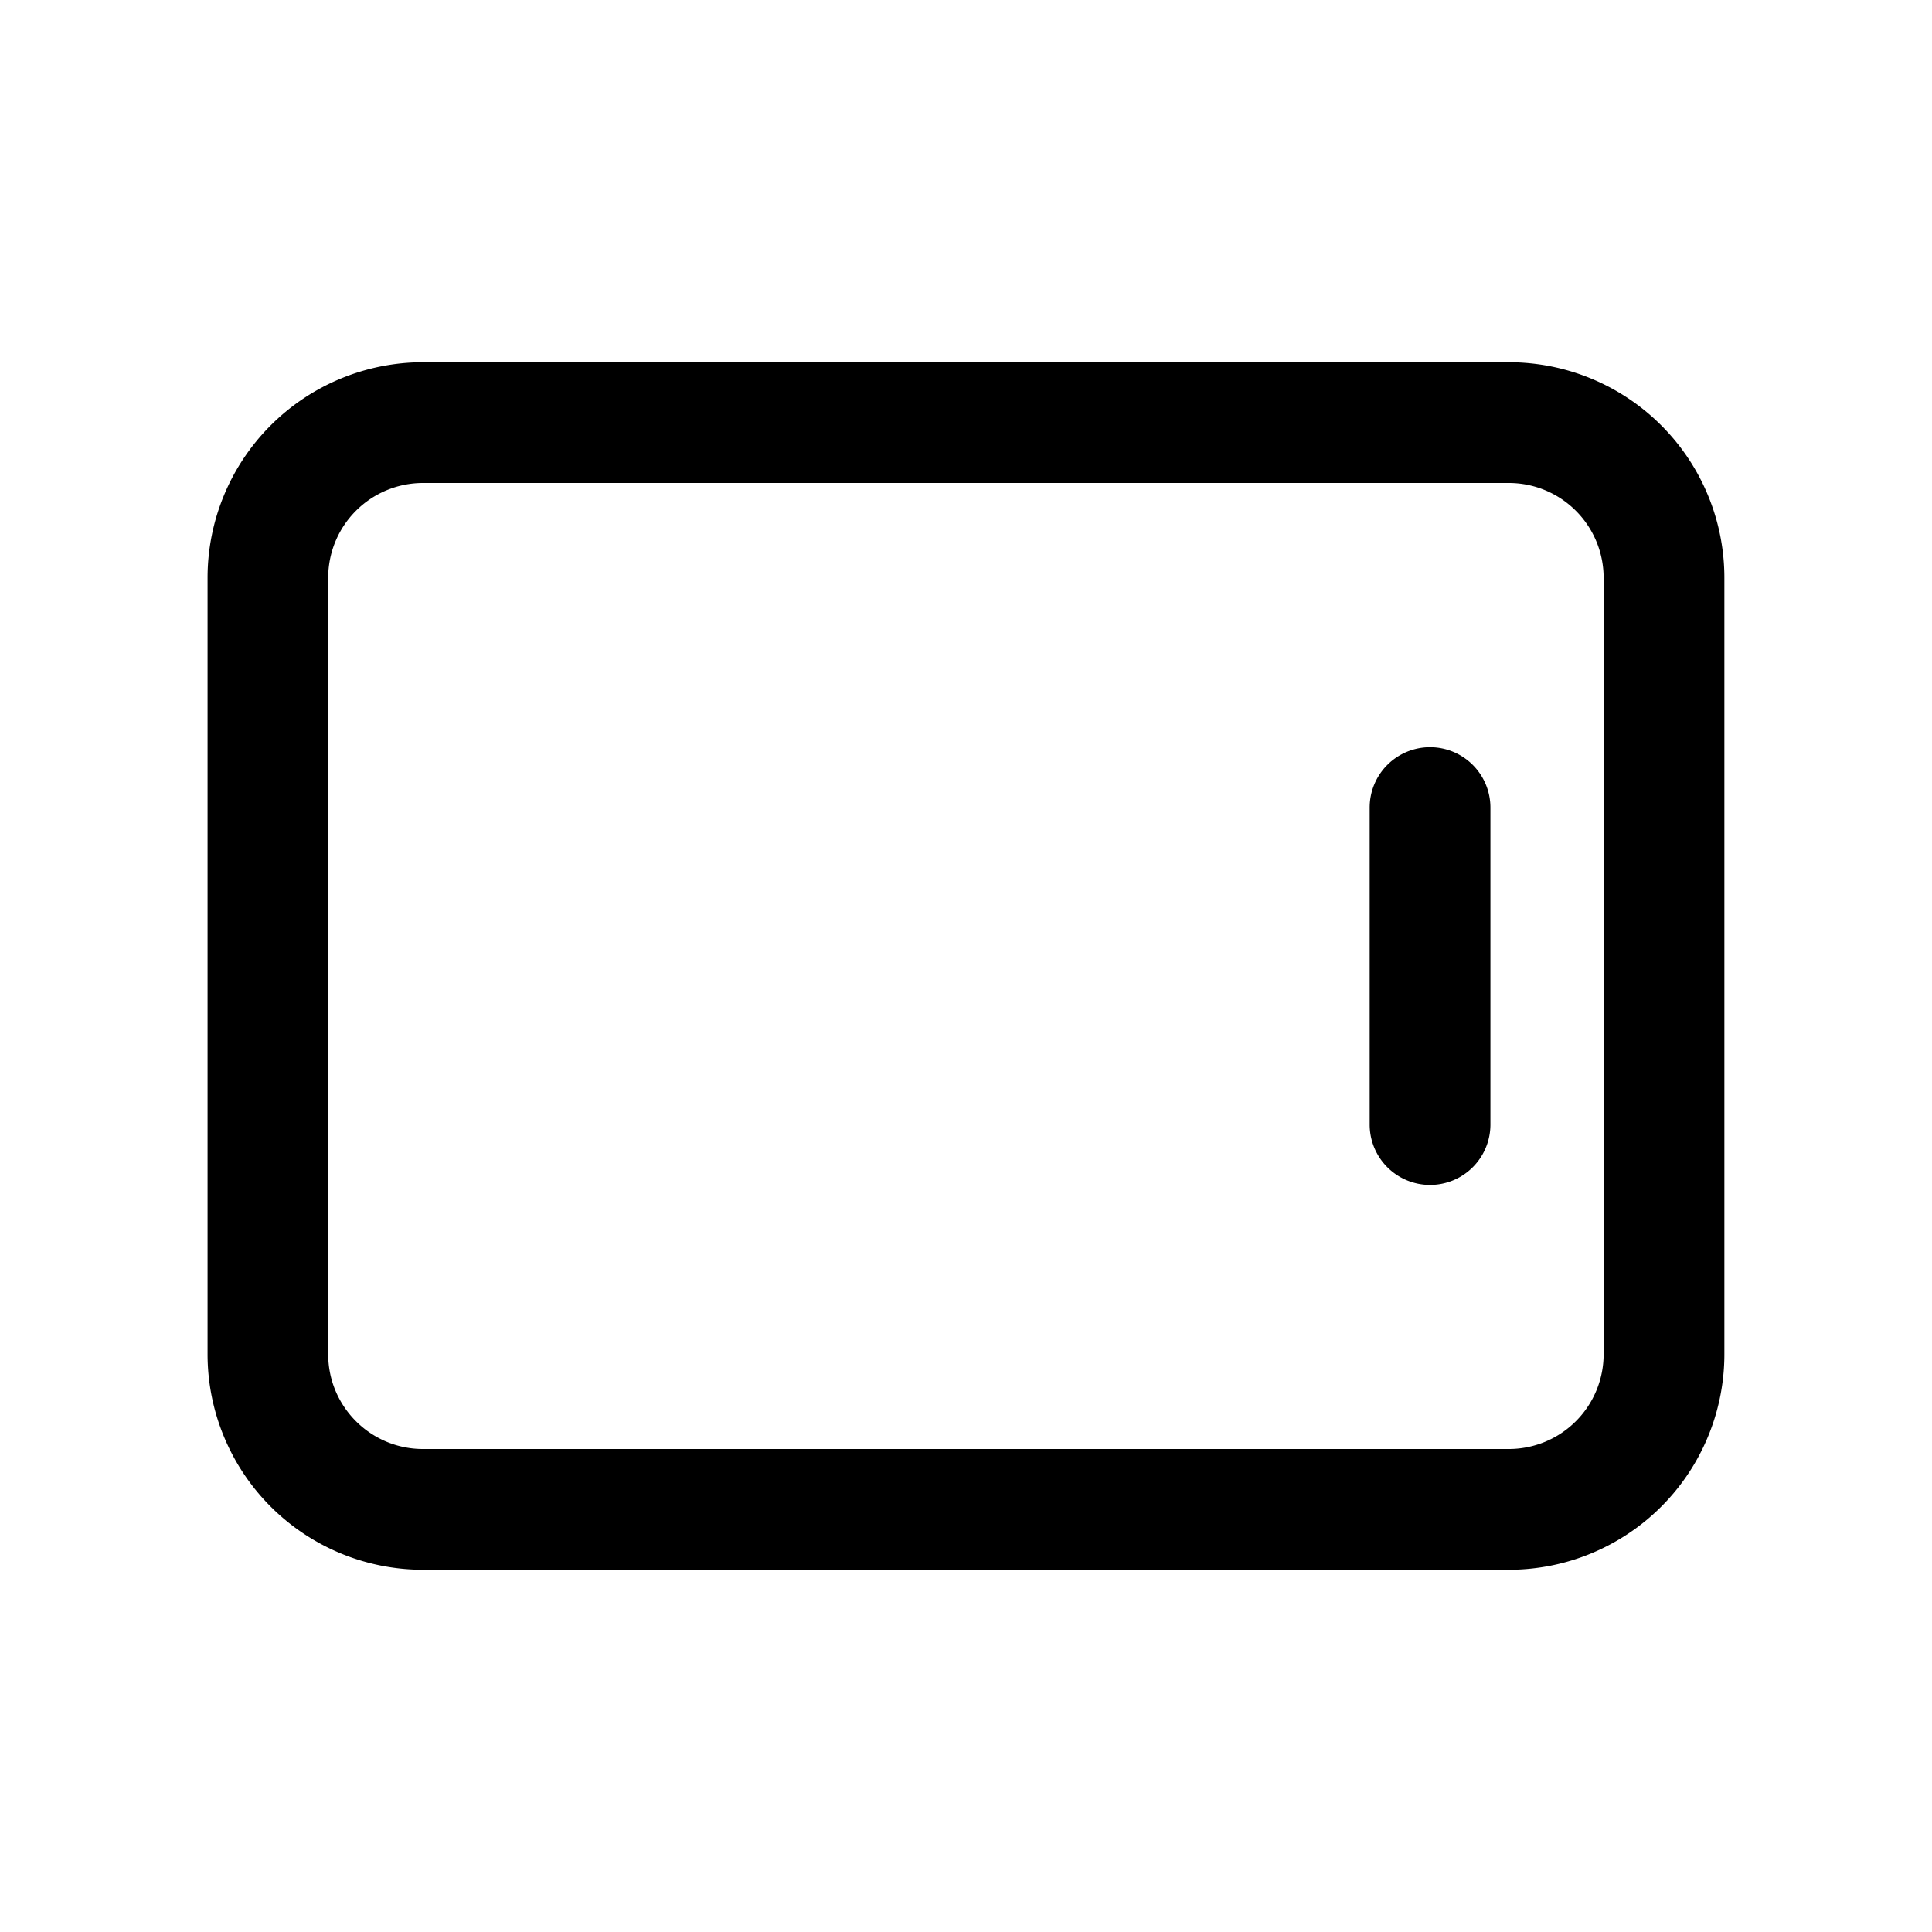 <svg xmlns="http://www.w3.org/2000/svg" width="32" height="32" fill="none" class="persona-icon" viewBox="0 0 32 32"><path fill="currentColor" fill-rule="evenodd" d="M3.438 9.57A3.57 3.57 0 0 1 7.006 6h17.985a3.57 3.57 0 0 1 3.57 3.57v12.86a3.57 3.57 0 0 1-3.57 3.57H7.008a3.57 3.57 0 0 1-3.57-3.57V9.57ZM7.006 8a1.57 1.57 0 0 0-1.57 1.57v12.86c0 .867.703 1.57 1.57 1.57h17.985a1.57 1.57 0 0 0 1.57-1.57V9.57A1.57 1.57 0 0 0 24.992 8H7.008Zm16.68 4.376a1 1 0 0 1 1 1v5.25a1 1 0 1 1-2 0v-5.25a1 1 0 0 1 1-1Z" clip-rule="evenodd"/></svg>